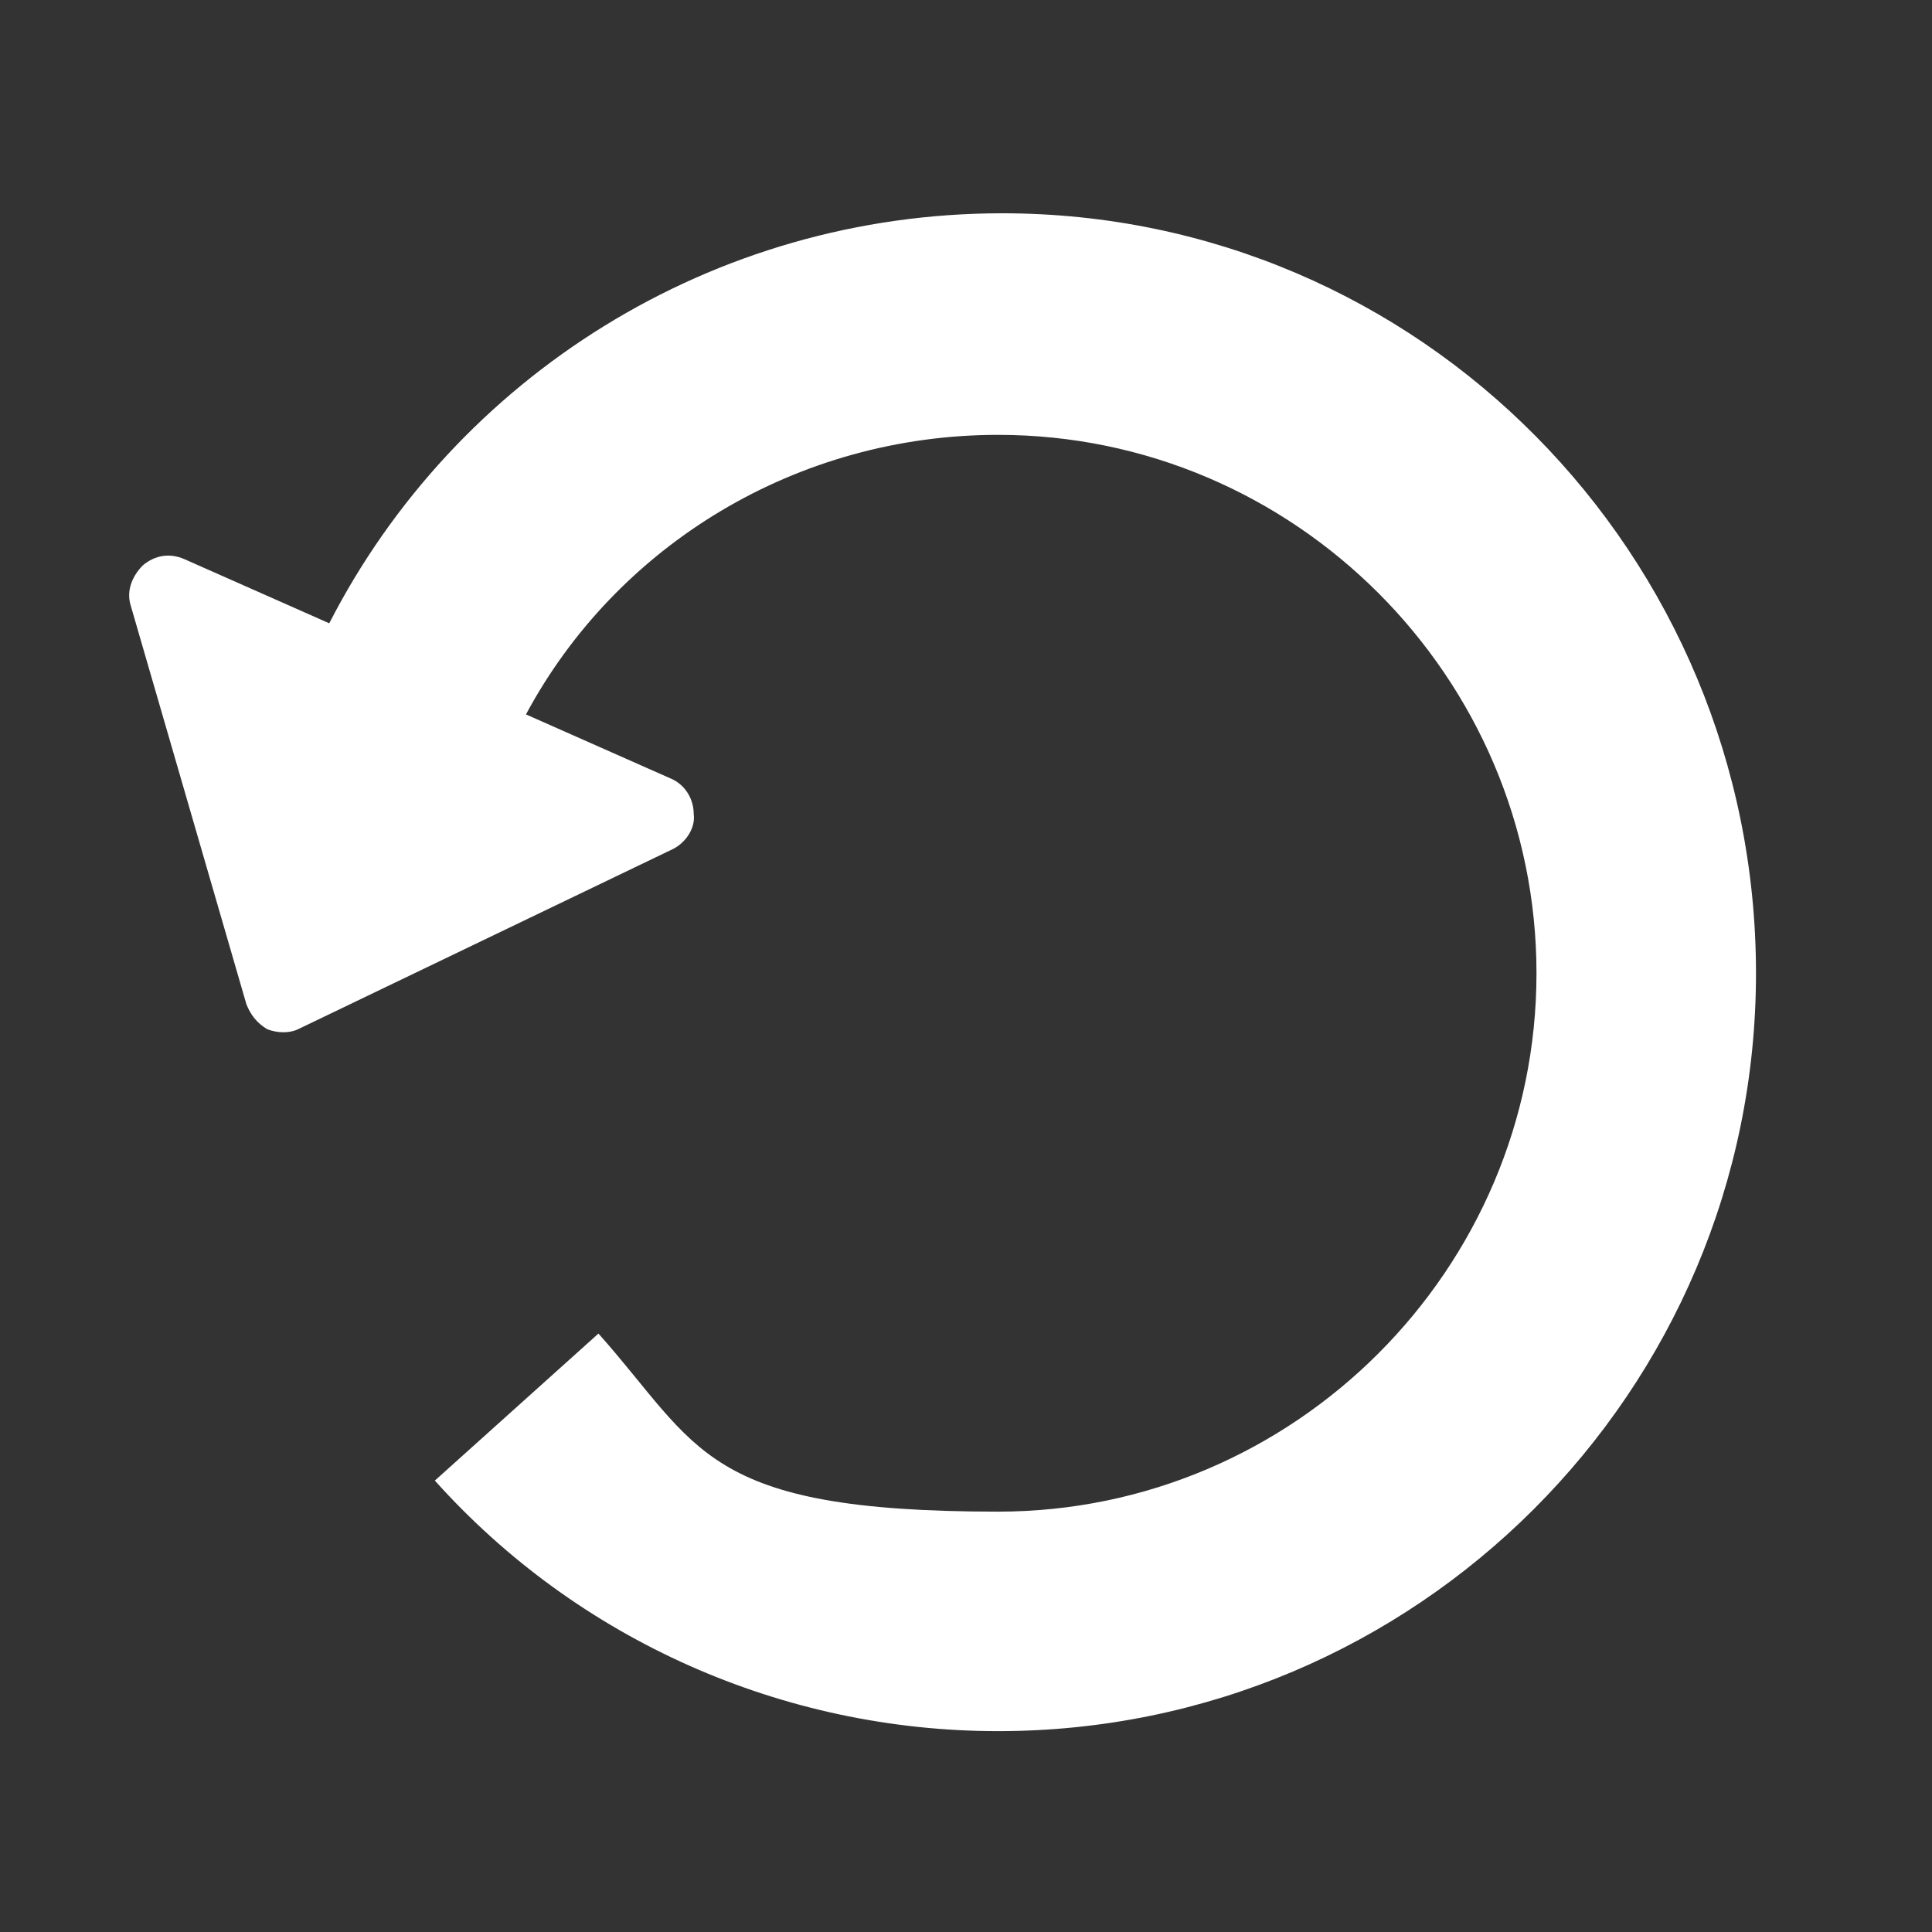 <?xml version="1.0" encoding="UTF-8"?>
<svg id="Layer_1" data-name="Layer 1" xmlns="http://www.w3.org/2000/svg" width="93.3" height="93.3" version="1.1" viewBox="0 0 93.3 93.3">
  <rect x="0" y="0" width="93.3" height="93.3" fill="#333333" stroke="none"/>
  <defs>
    <style>
      .cls-1 {
        fill: #fff;
        stroke-width: 0px;
      }
    </style>
  </defs>
  <path class="cls-1" d="M48.4,10.3c-14,0-26.4,7.9-32.5,19.8l-7-3.1c-.7-.3-1.4-.2-2,.3-.5.5-.8,1.2-.6,1.9l5.6,19.3c.2.5.5.9,1,1.2.5.2,1.1.2,1.5,0l18.1-8.7c.6-.3,1.1-1,1-1.7,0-.7-.4-1.4-1.1-1.7l-7-3.1c4.4-8.2,13.1-13.5,22.8-13.5,14.3,0,26,11.7,26,26s-11.7,26-26,26-14.4-3.1-19.3-8.6l-7.9,7.1c6.9,7.7,16.8,12.1,27.2,12.1,20.2,0,36.6-16.4,36.6-36.6S68.6,10.3,48.4,10.3Z"/>
</svg>